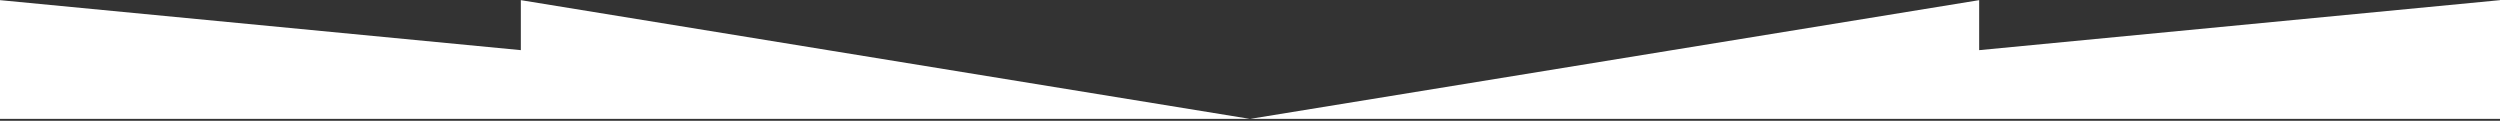 <svg width="1200" height="58" viewBox="0 0 1200 58" fill="none" xmlns="http://www.w3.org/2000/svg">
<rect x="0" y="0" width="1200" height="58" fill="#333333" stroke="none"/>
<g clip-path="url(#clip0_33515_803)">
<path d="M0 57.072V0.072L250 24.072V0.072L600 57.072L950 0.072V24.072L1200 0.072V57.072H0Z" fill="white"/>
</g>
<defs>
<clipPath id="clip0_33515_803">
<rect width="1200" height="57" fill="white" transform="translate(0 0.072)"/>
</clipPath>
</defs>
</svg>
